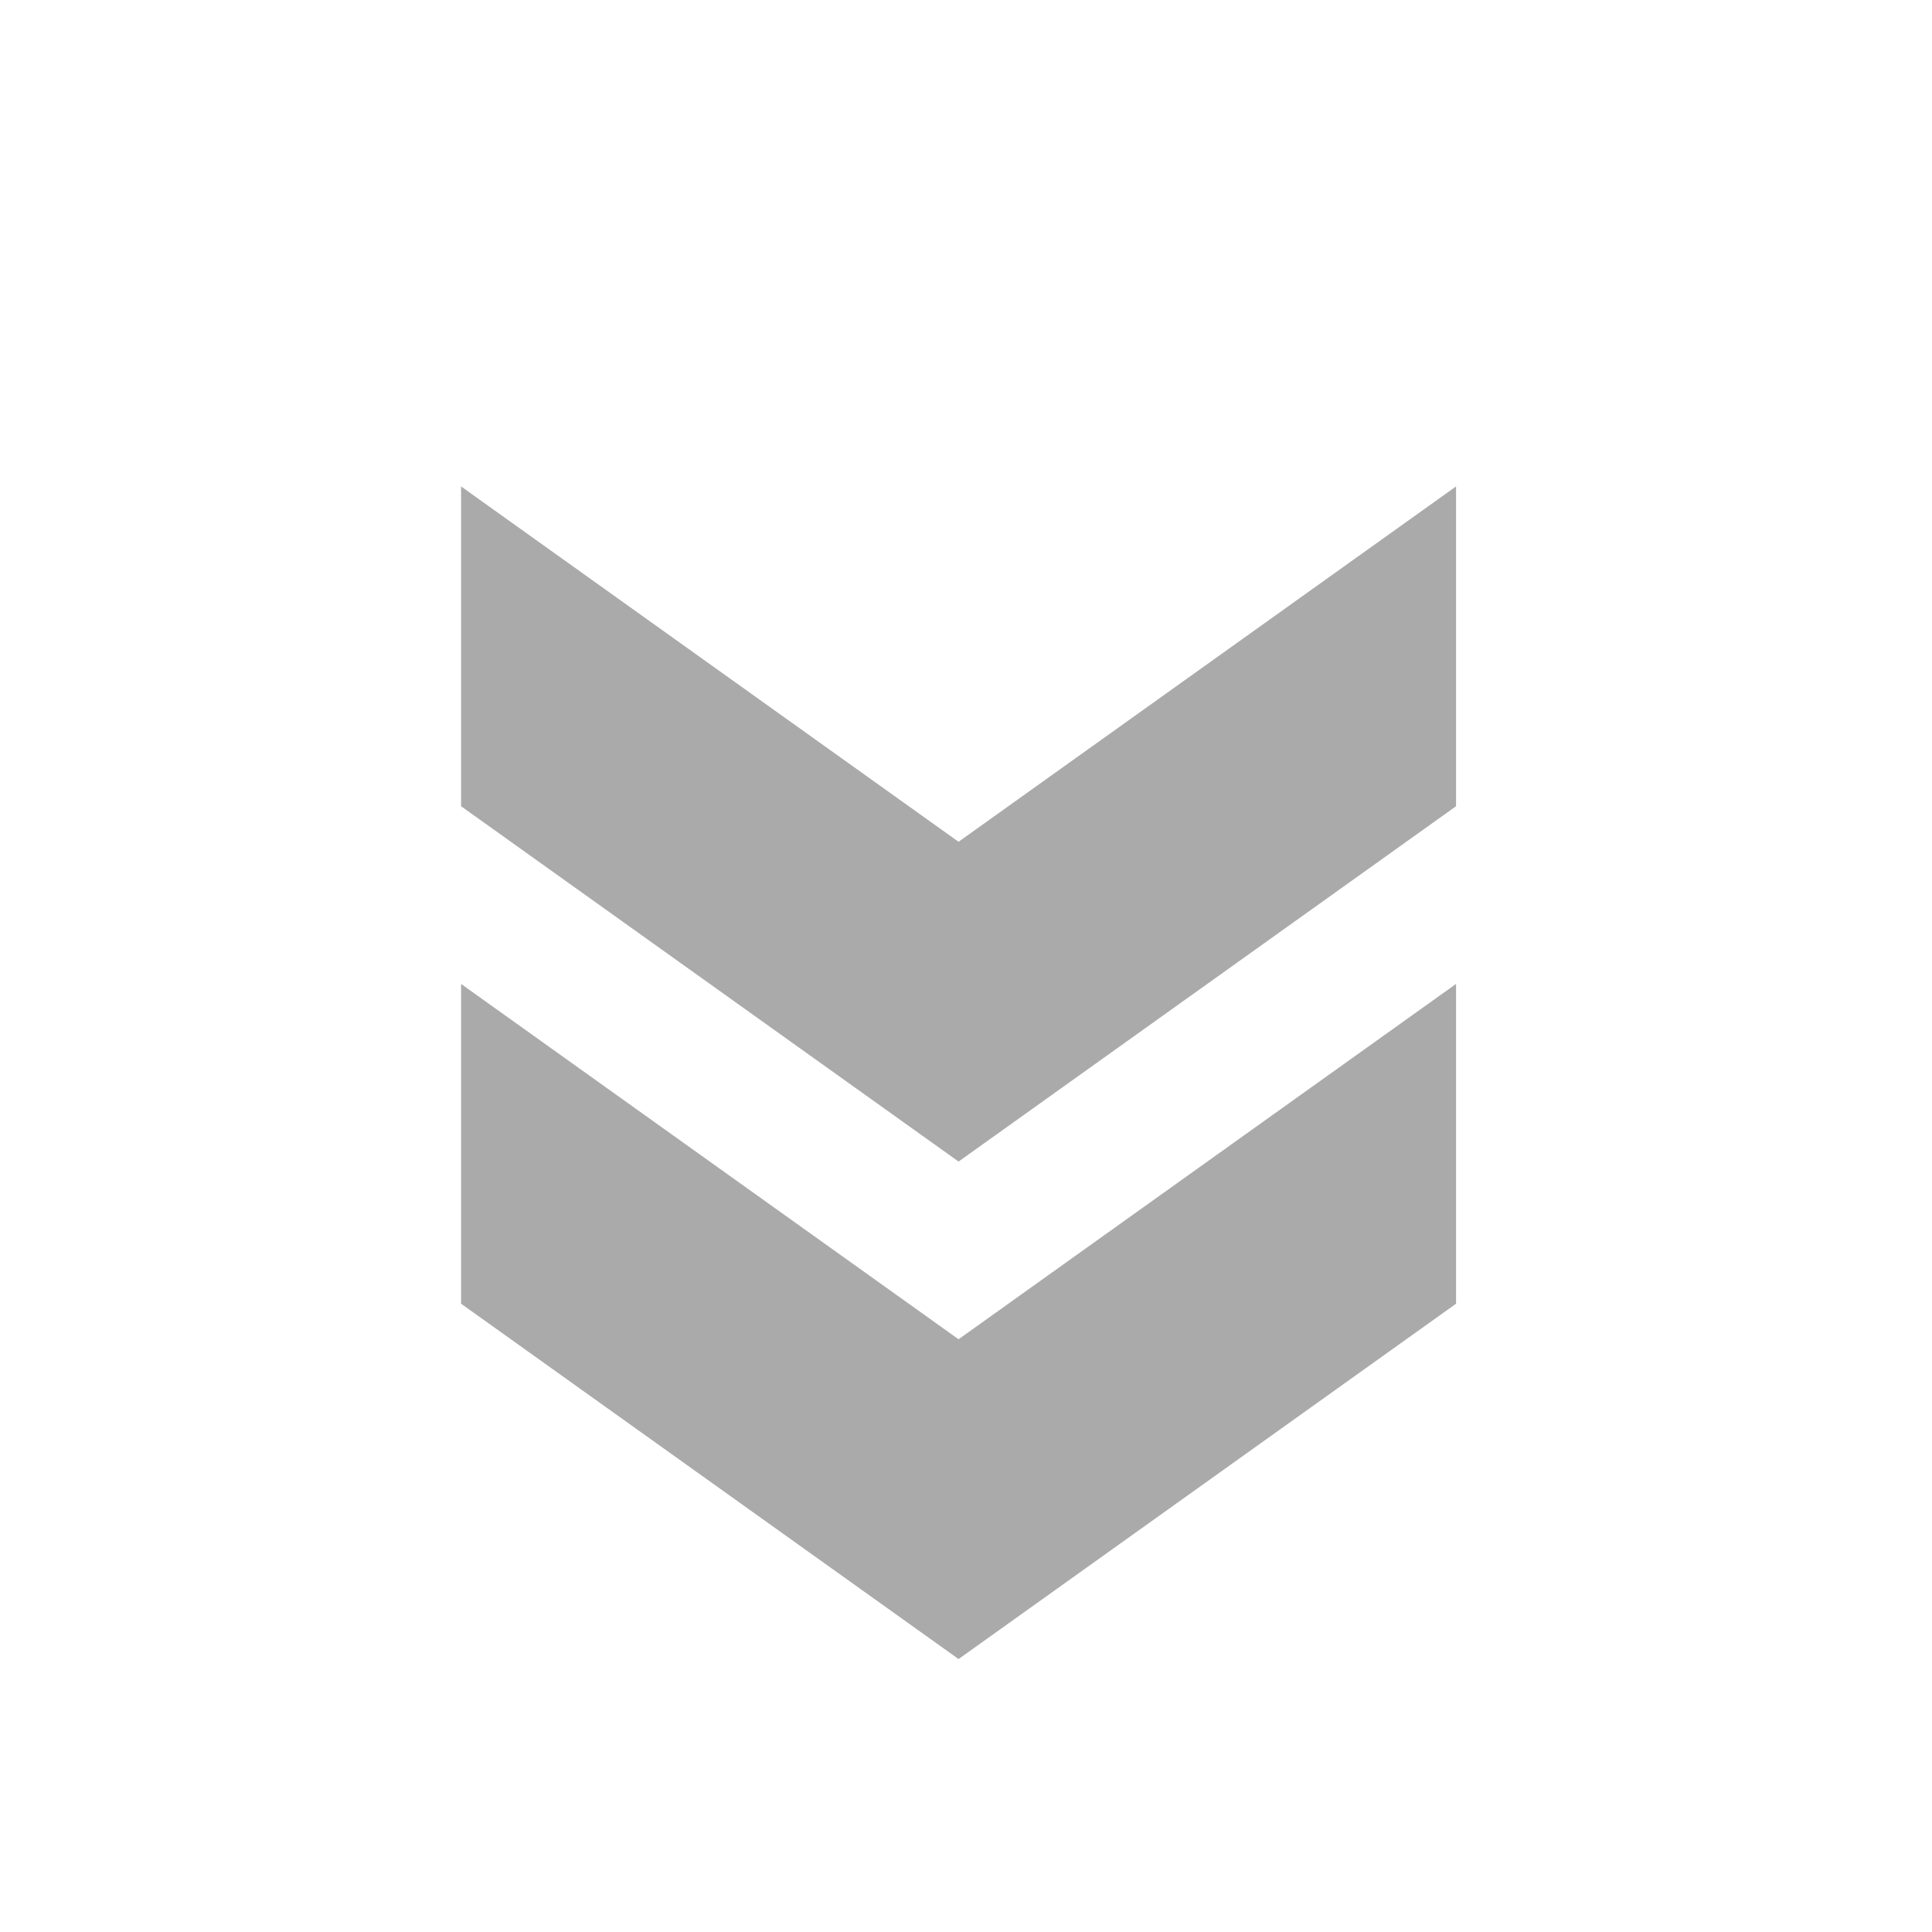 <svg xmlns="http://www.w3.org/2000/svg" width="40" height="40" viewBox="0 0 40 40">
  <g id="double_arrow_black_24dp" transform="translate(39.5) rotate(90)">
    <g id="Group_2" data-name="Group 2" transform="translate(0 -0.5)">
      <rect id="Rectangle_14" data-name="Rectangle 14" width="40" height="40" fill="none"/>
    </g>
    <g id="Group_4" data-name="Group 4" transform="translate(10.071 9.354)">
      <g id="Group_3" data-name="Group 3">
        <path id="Path_70" data-name="Path 70" d="M17.621,5H11l7.357,10.3L11,25.6h6.621l7.357-10.3Z" transform="translate(-0.7 -5)" fill="#abaaaa"/>
        <path id="Path_71" data-name="Path 71" d="M10.621,5H4l7.357,10.3L4,25.6h6.621l7.357-10.3Z" transform="translate(-4 -5)" fill="#abaaaa"/>
      </g>
    </g>
  </g>
</svg>
